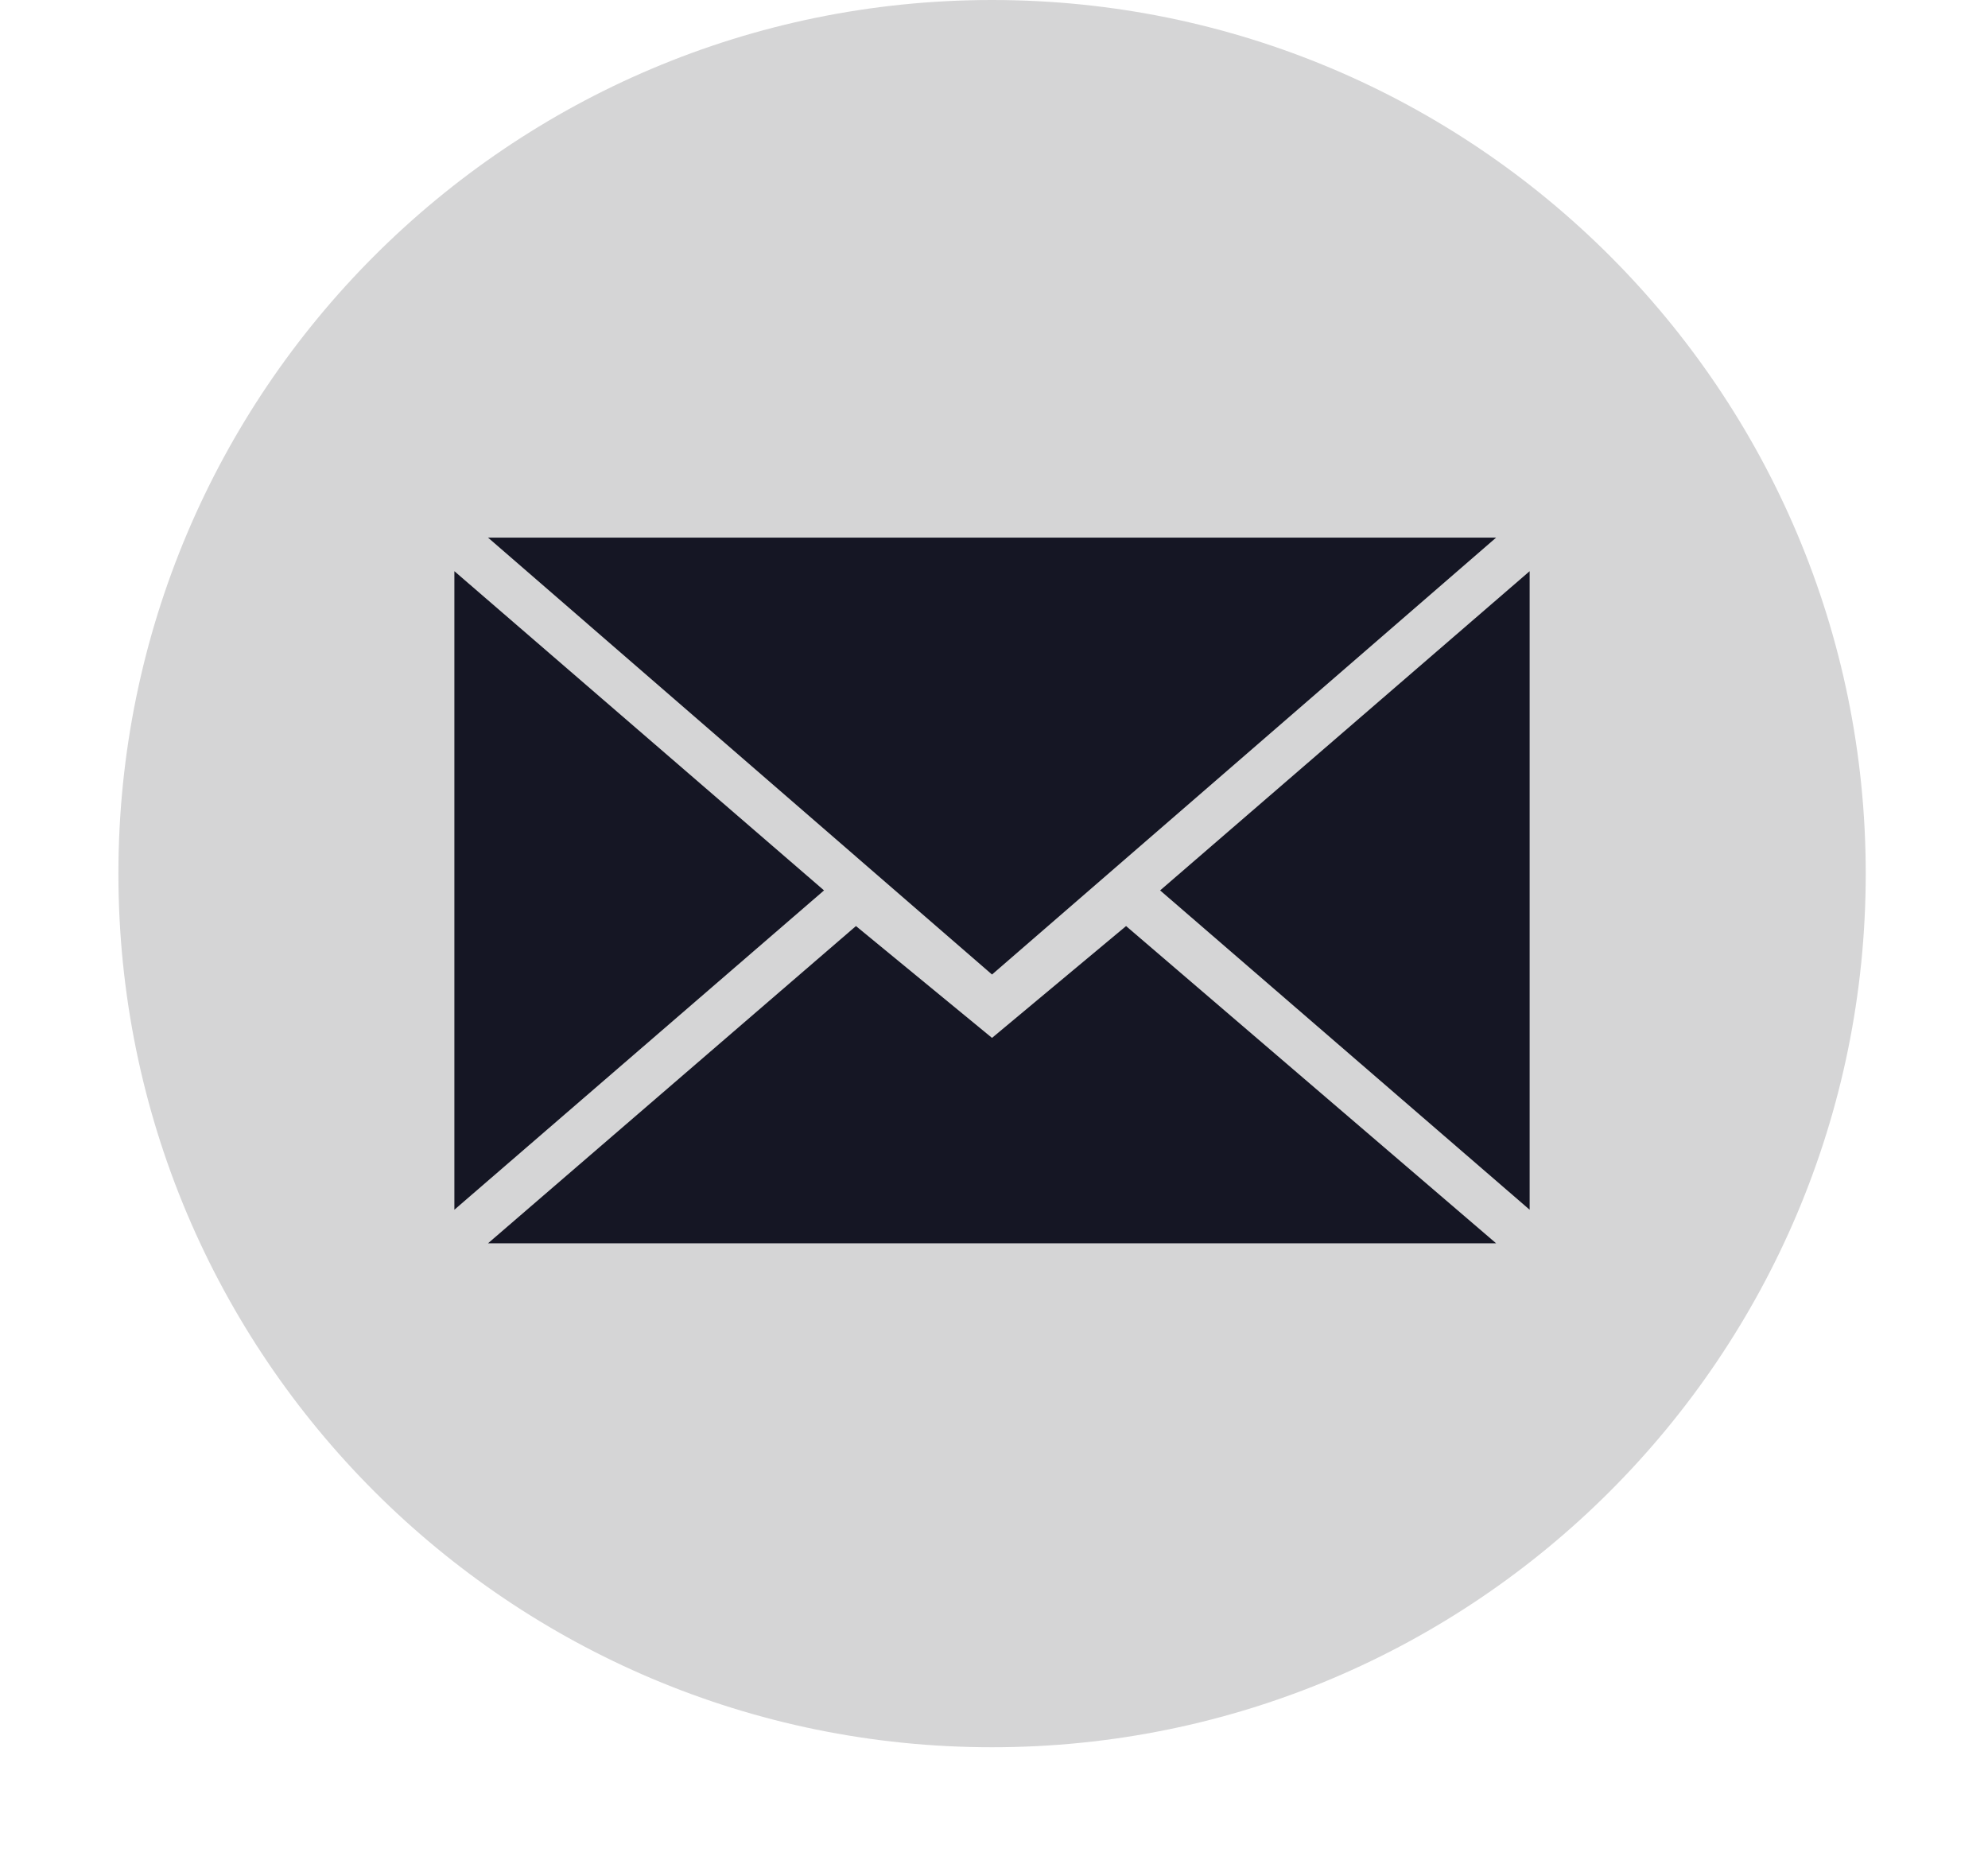 <svg width="16" height="15" viewBox="0 0 16 15" fill="none" xmlns="http://www.w3.org/2000/svg">
<path fill-rule="evenodd" clip-rule="evenodd" d="M7.984 14.062C11.868 14.062 15.016 10.915 15.016 7.031C15.016 3.148 11.868 0 7.984 0C4.101 0 0.953 3.148 0.953 7.031C0.953 10.915 4.101 14.062 7.984 14.062Z" fill="#D5D5D6"/>
<path fill-rule="evenodd" clip-rule="evenodd" d="M7.984 7.843L12.041 4.327H3.928L7.984 7.843ZM6.889 7.453L7.984 8.353L9.063 7.453L12.041 10.006H3.928L6.889 7.453ZM3.657 9.736V4.597L6.632 7.166L3.657 9.736ZM12.311 9.736V4.597L9.337 7.166L12.311 9.736Z" fill="#151624"/>
</svg>

